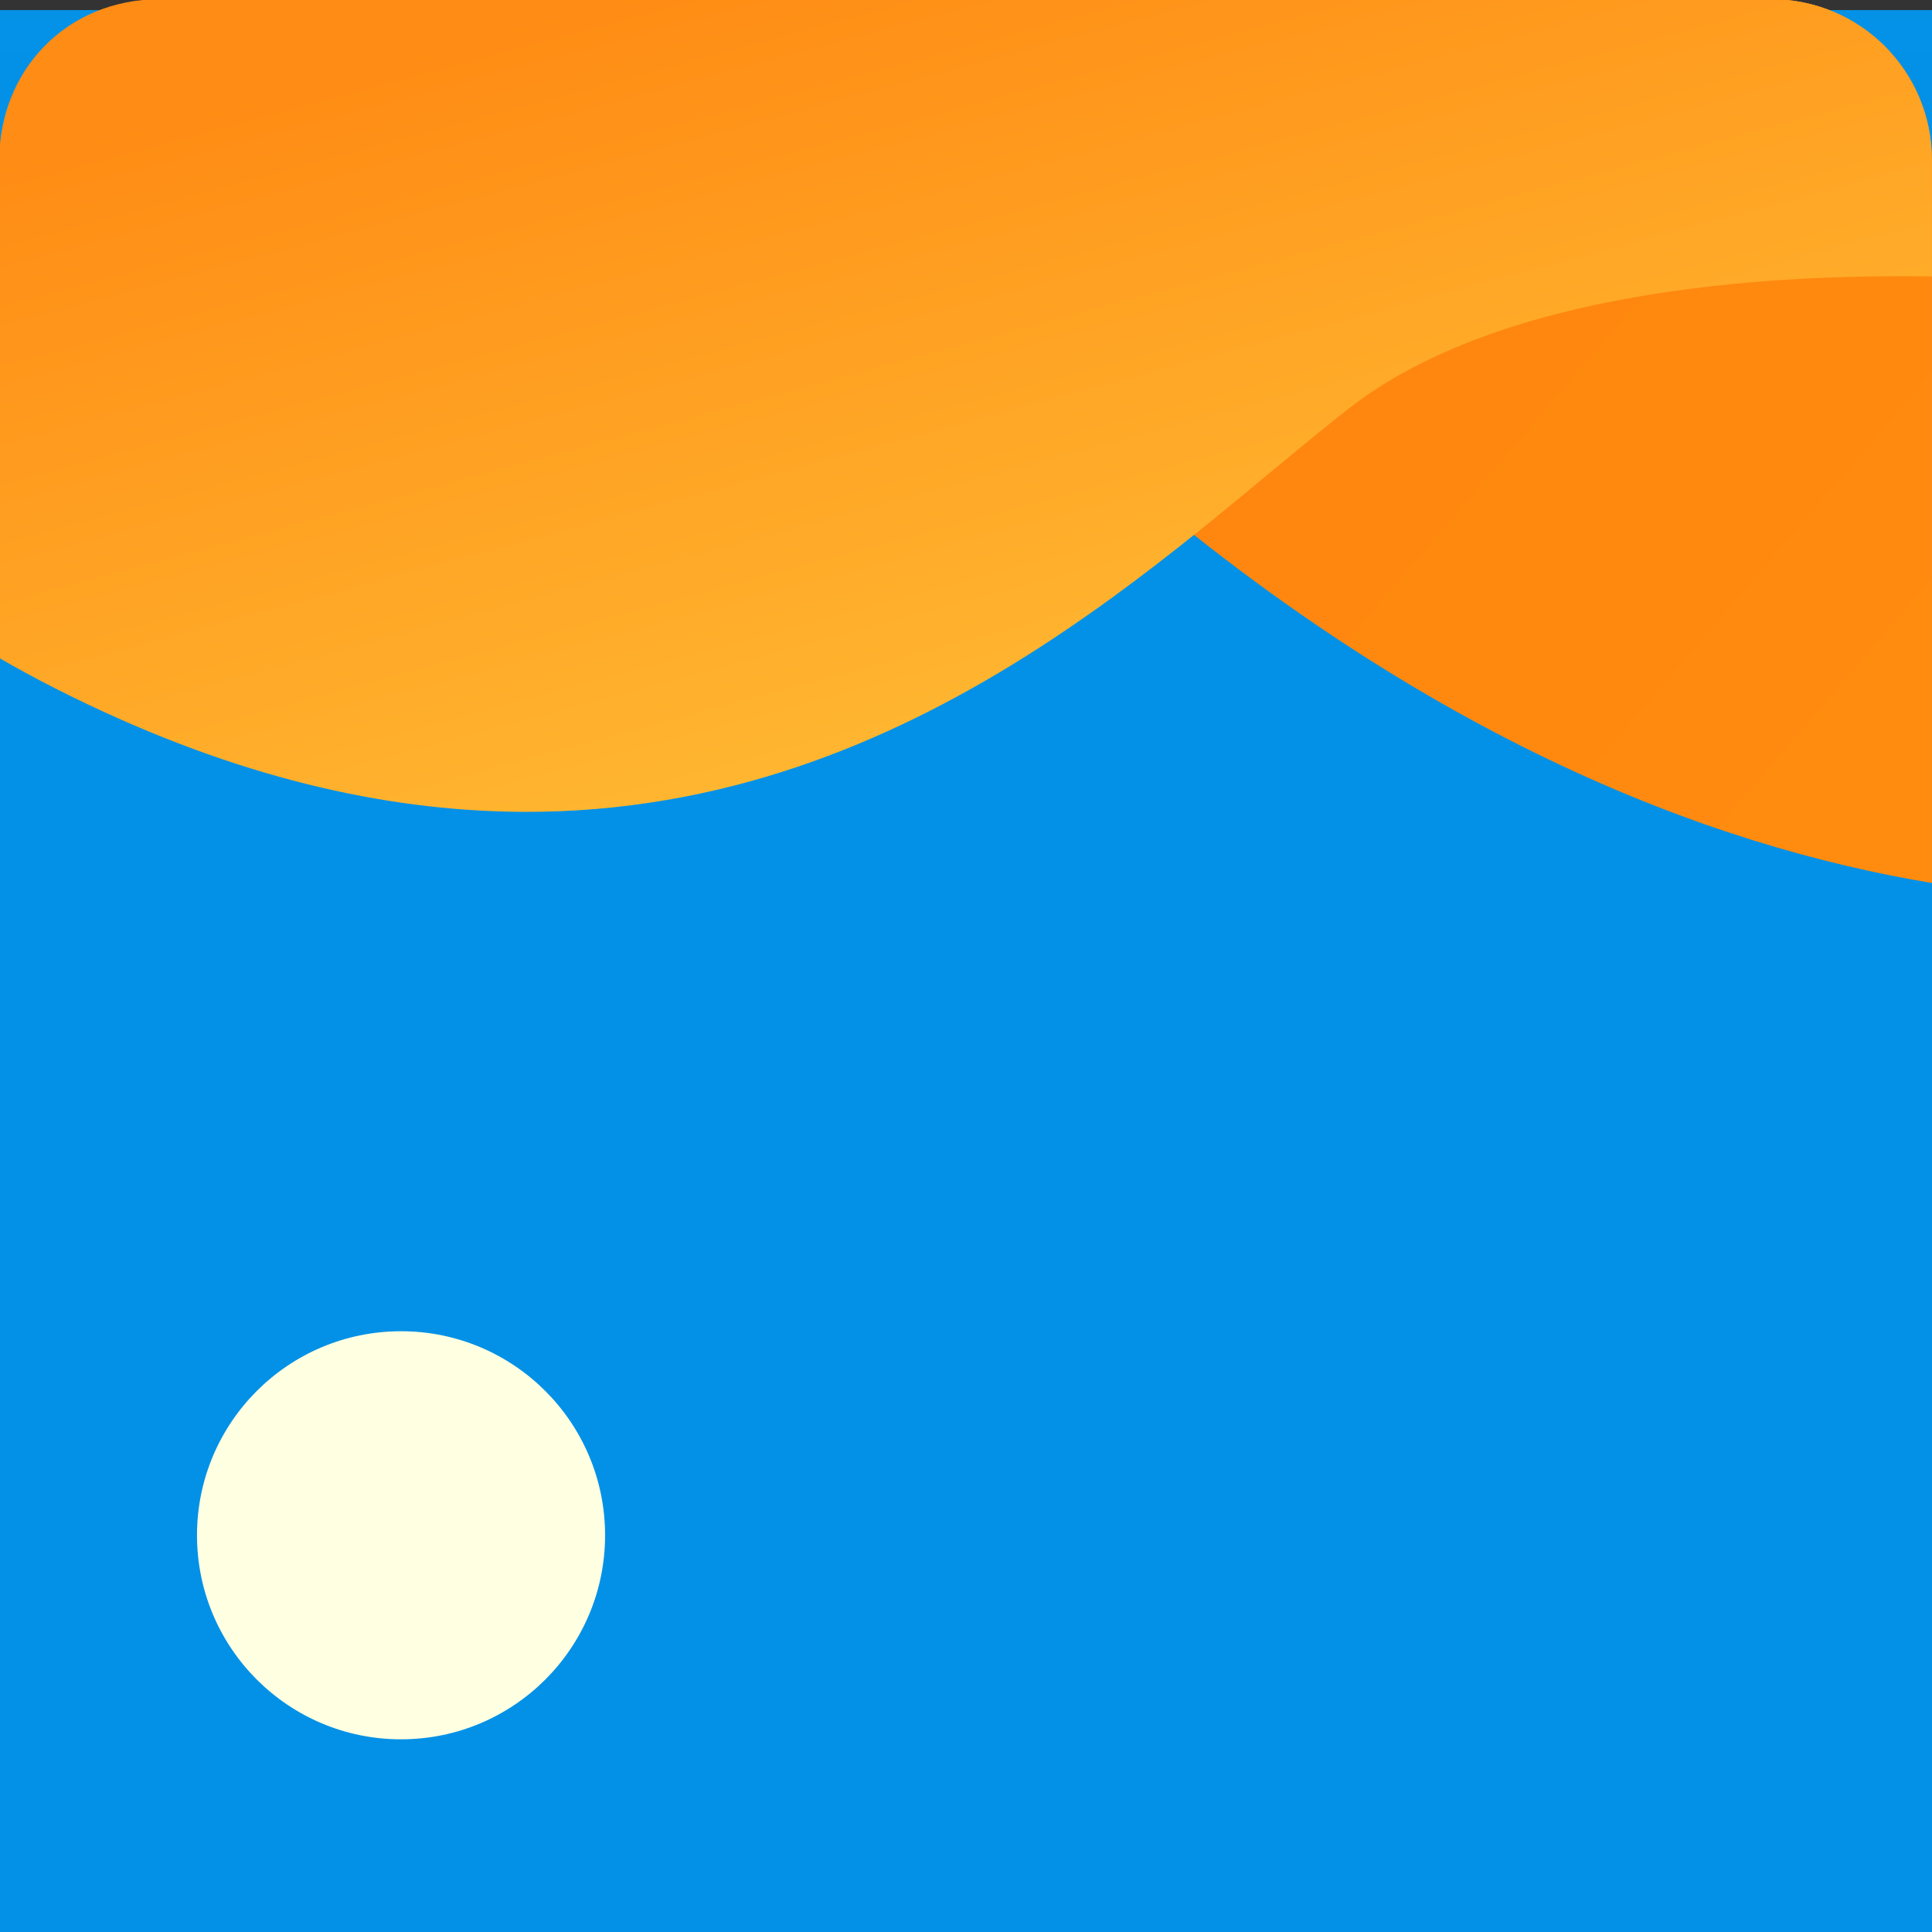 <svg width="64" height="64" version="1.1" xmlns="http://www.w3.org/2000/svg" xmlns:xlink="http://www.w3.org/1999/xlink">
 <rect width="100%" height="100%" fill="#333333" stroke="none"/>
 <defs>
  <linearGradient id="linearGradient981" x1="12.022" x2="10.339" y1="15.435" y2="9.189" gradientTransform="matrix(3.78 0 0 3.78 -1.636 4.289)" gradientUnits="userSpaceOnUse">
   <stop stop-color="#ff8c14" offset="0"/>
   <stop stop-color="#ffb932" offset="1"/>
  </linearGradient>
  <linearGradient id="linearGradient991" x1="-177.09" x2="-184.76" y1="-1.337" y2="-7.921" gradientTransform="matrix(3.78 0 0 3.78 701.17 68.192)" gradientUnits="userSpaceOnUse">
   <stop stop-color="#ff820f" offset="0"/>
   <stop stop-color="#ff8c0f" offset="1"/>
  </linearGradient>
  <linearGradient id="linearGradient1026" x1="35.795" x2="35.787" y1="64" y2=".324" gradientTransform="matrix(3.78 0 0 3.78 639.19 61.31)" gradientUnits="userSpaceOnUse">
   <stop stop-color="#78b4dc" offset="0"/>
   <stop stop-color="#0096f0" offset="1"/>
  </linearGradient>
 </defs>
 <g transform="rotate(180 32 32.167)">
  <rect width="64" height="64" fill="url(#linearGradient1026)" opacity=".95"/>
  <g transform="matrix(1.164 0 0 1.164 -3.333 -9.443)" stroke-width="3.78">
   <path d="m2.864 38.253v20.564c0 2.542 2.044 4.588 4.586 4.588h30.357c-2.414-3.919-5.912-8.238-10.984-12.758-9.228-8.223-17.646-11.349-23.959-12.394z" fill="url(#linearGradient991)"/>
   <path d="m43.477 40.285c-11.419-0.29-19.05 7.6-24.019 11.473-4.302 3.352-11.814 3.829-16.592 3.758v3.303c0 2.542 2.044 4.588 4.586 4.588h45.828c2.694 0 4.588-2.046 4.588-4.588v-14.162c-0.532-0.309-1.087-0.61-1.666-0.902-4.689-2.366-8.916-3.372-12.723-3.469z" fill="url(#linearGradient981)"/>
  </g>
  <circle cx="50.715" cy="13.476" r="6.759" fill="#ffffe1" stroke-width="3.78"/>
 </g>
</svg>
